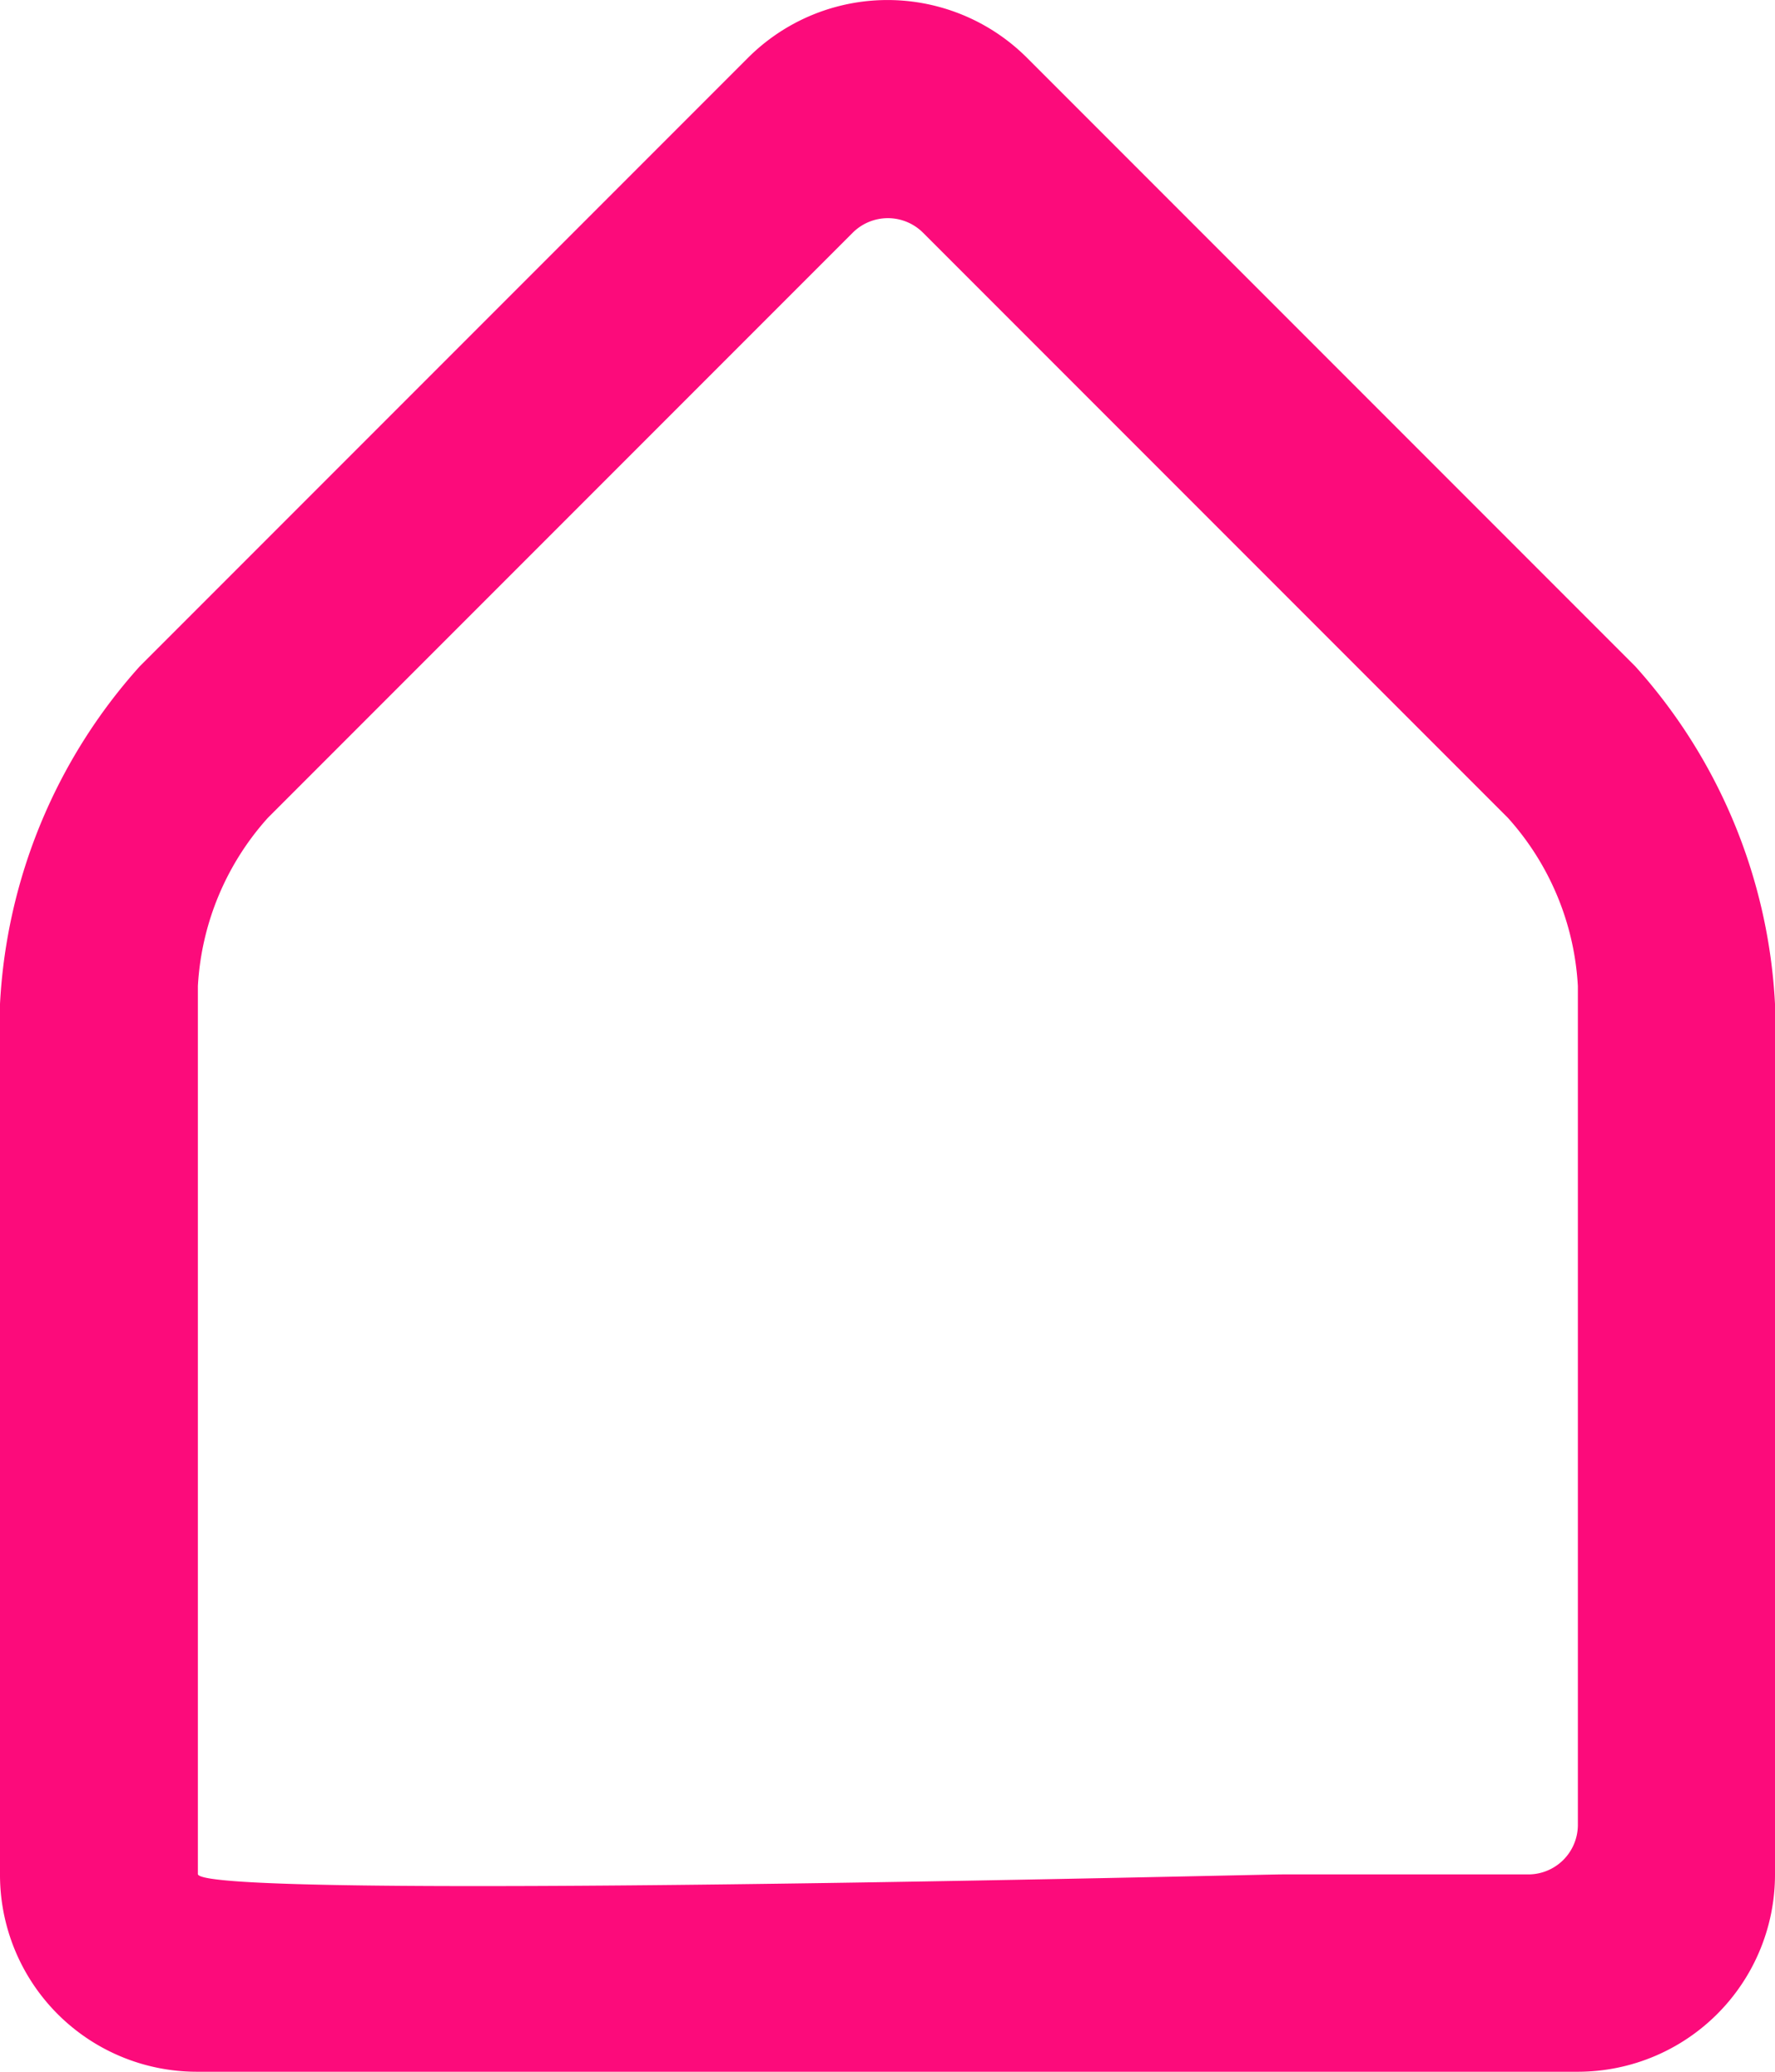 <svg id="noun_Home_1315561" xmlns="http://www.w3.org/2000/svg" width="16.693" height="19.475" viewBox="0 0 16.693 19.475">
  <g id="Group_2" data-name="Group 2" transform="translate(0 0)">
    <g id="Group_1" data-name="Group 1">
      <path id="Path_1" data-name="Path 1" d="M44.058,46.621h2.316a.466.466,0,0,0,.465-.46V38.27a2.573,2.573,0,0,0-.658-1.581l-5.5-5.5a.468.468,0,0,0-.662,0l-5.5,5.5a2.577,2.577,0,0,0-.658,1.581l0,8.347C33.85,46.871,43.8,46.621,44.058,46.621ZM33.85,48.476A1.851,1.851,0,0,1,32,46.617V38.438a5.147,5.147,0,0,1,1.313-3.172l5.72-5.72a1.856,1.856,0,0,1,2.627,0l5.72,5.72a5.138,5.138,0,0,1,1.313,3.172v8.179a1.854,1.854,0,0,1-1.85,1.859Z" transform="translate(-32 -29.001)" fill="#fc0b7b"/>
    </g>
  </g>
</svg>
